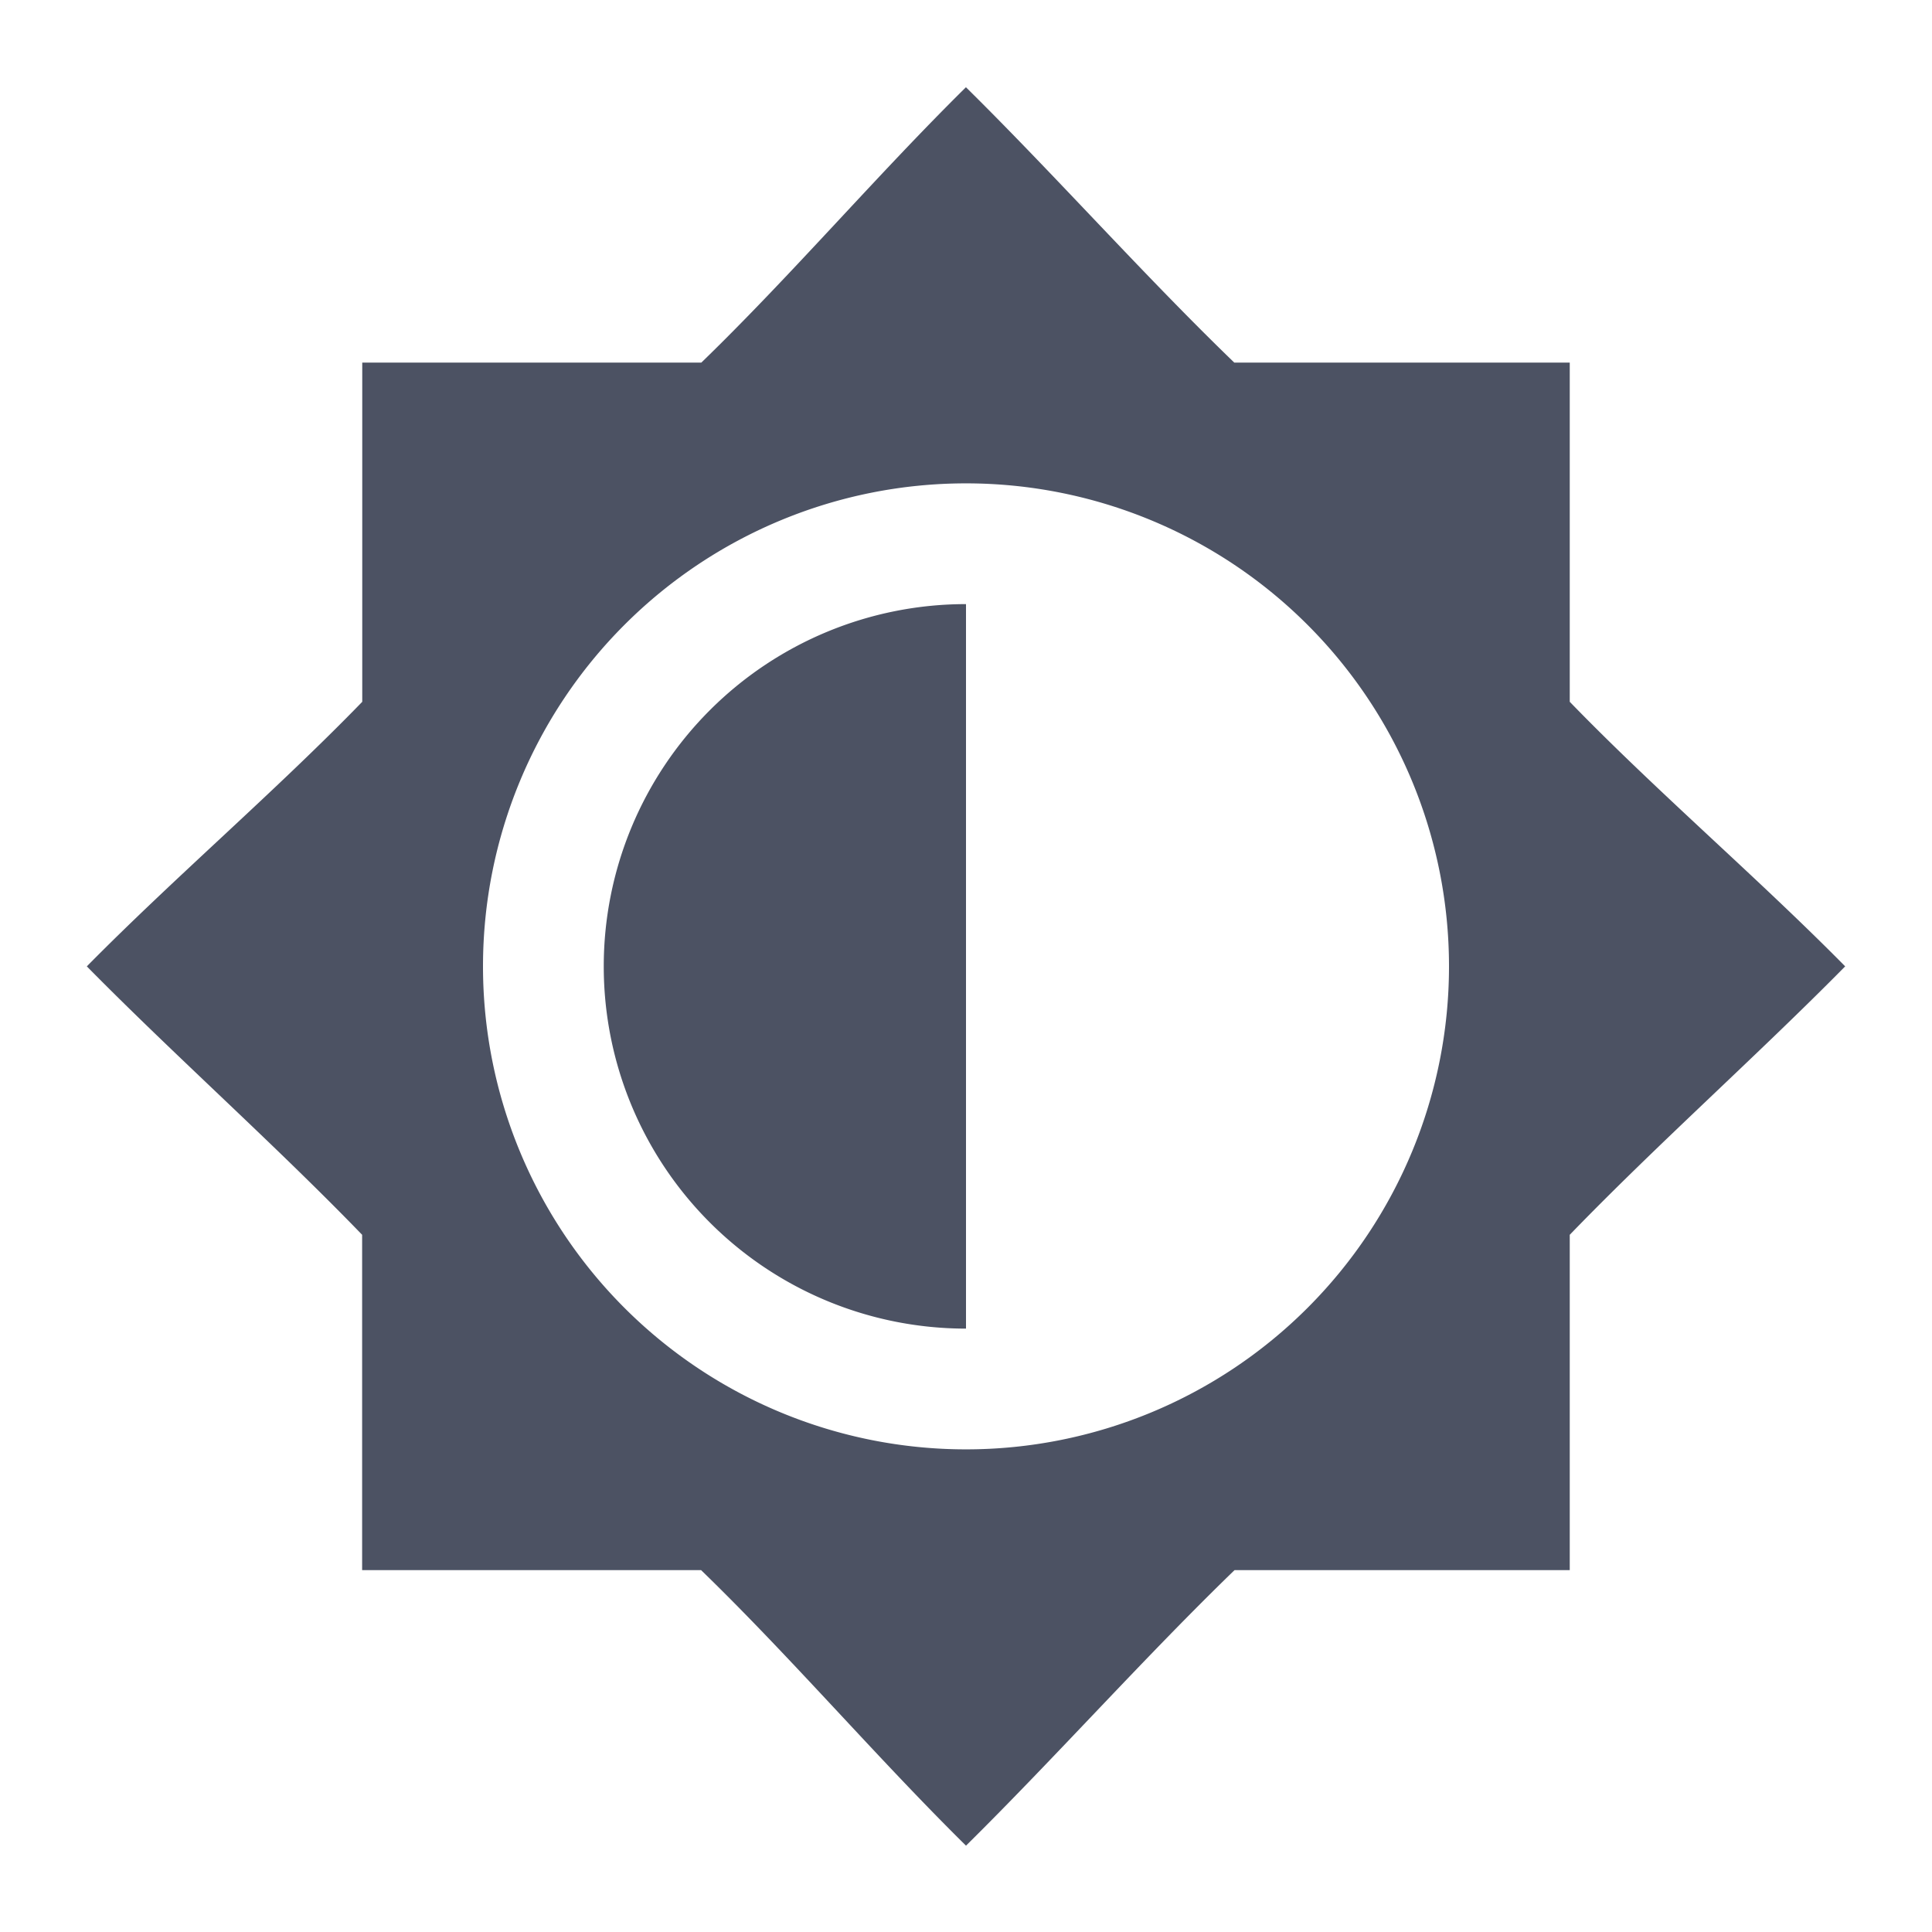 <svg xmlns="http://www.w3.org/2000/svg" width="16" height="16">
    <path d="M8 .722c-.738.728-1.445 1.557-2.192 2.281H3v2.809c-.725.747-1.553 1.453-2.281 2.191.728.739 1.556 1.474 2.28 2.223v2.777h2.807c.748.725 1.455 1.553 2.194 2.282.739-.73 1.475-1.557 2.224-2.282H13v-2.777c.725-.75 1.552-1.484 2.281-2.223-.728-.738-1.557-1.444-2.281-2.191V3.003h-2.778C9.473 2.28 8.738 1.451 8 .723zm0 3.281a4 4 0 110 8 4 4 0 010-8zm0 1a3 3 0 000 6z" fill="#4c5263"/>
</svg>
